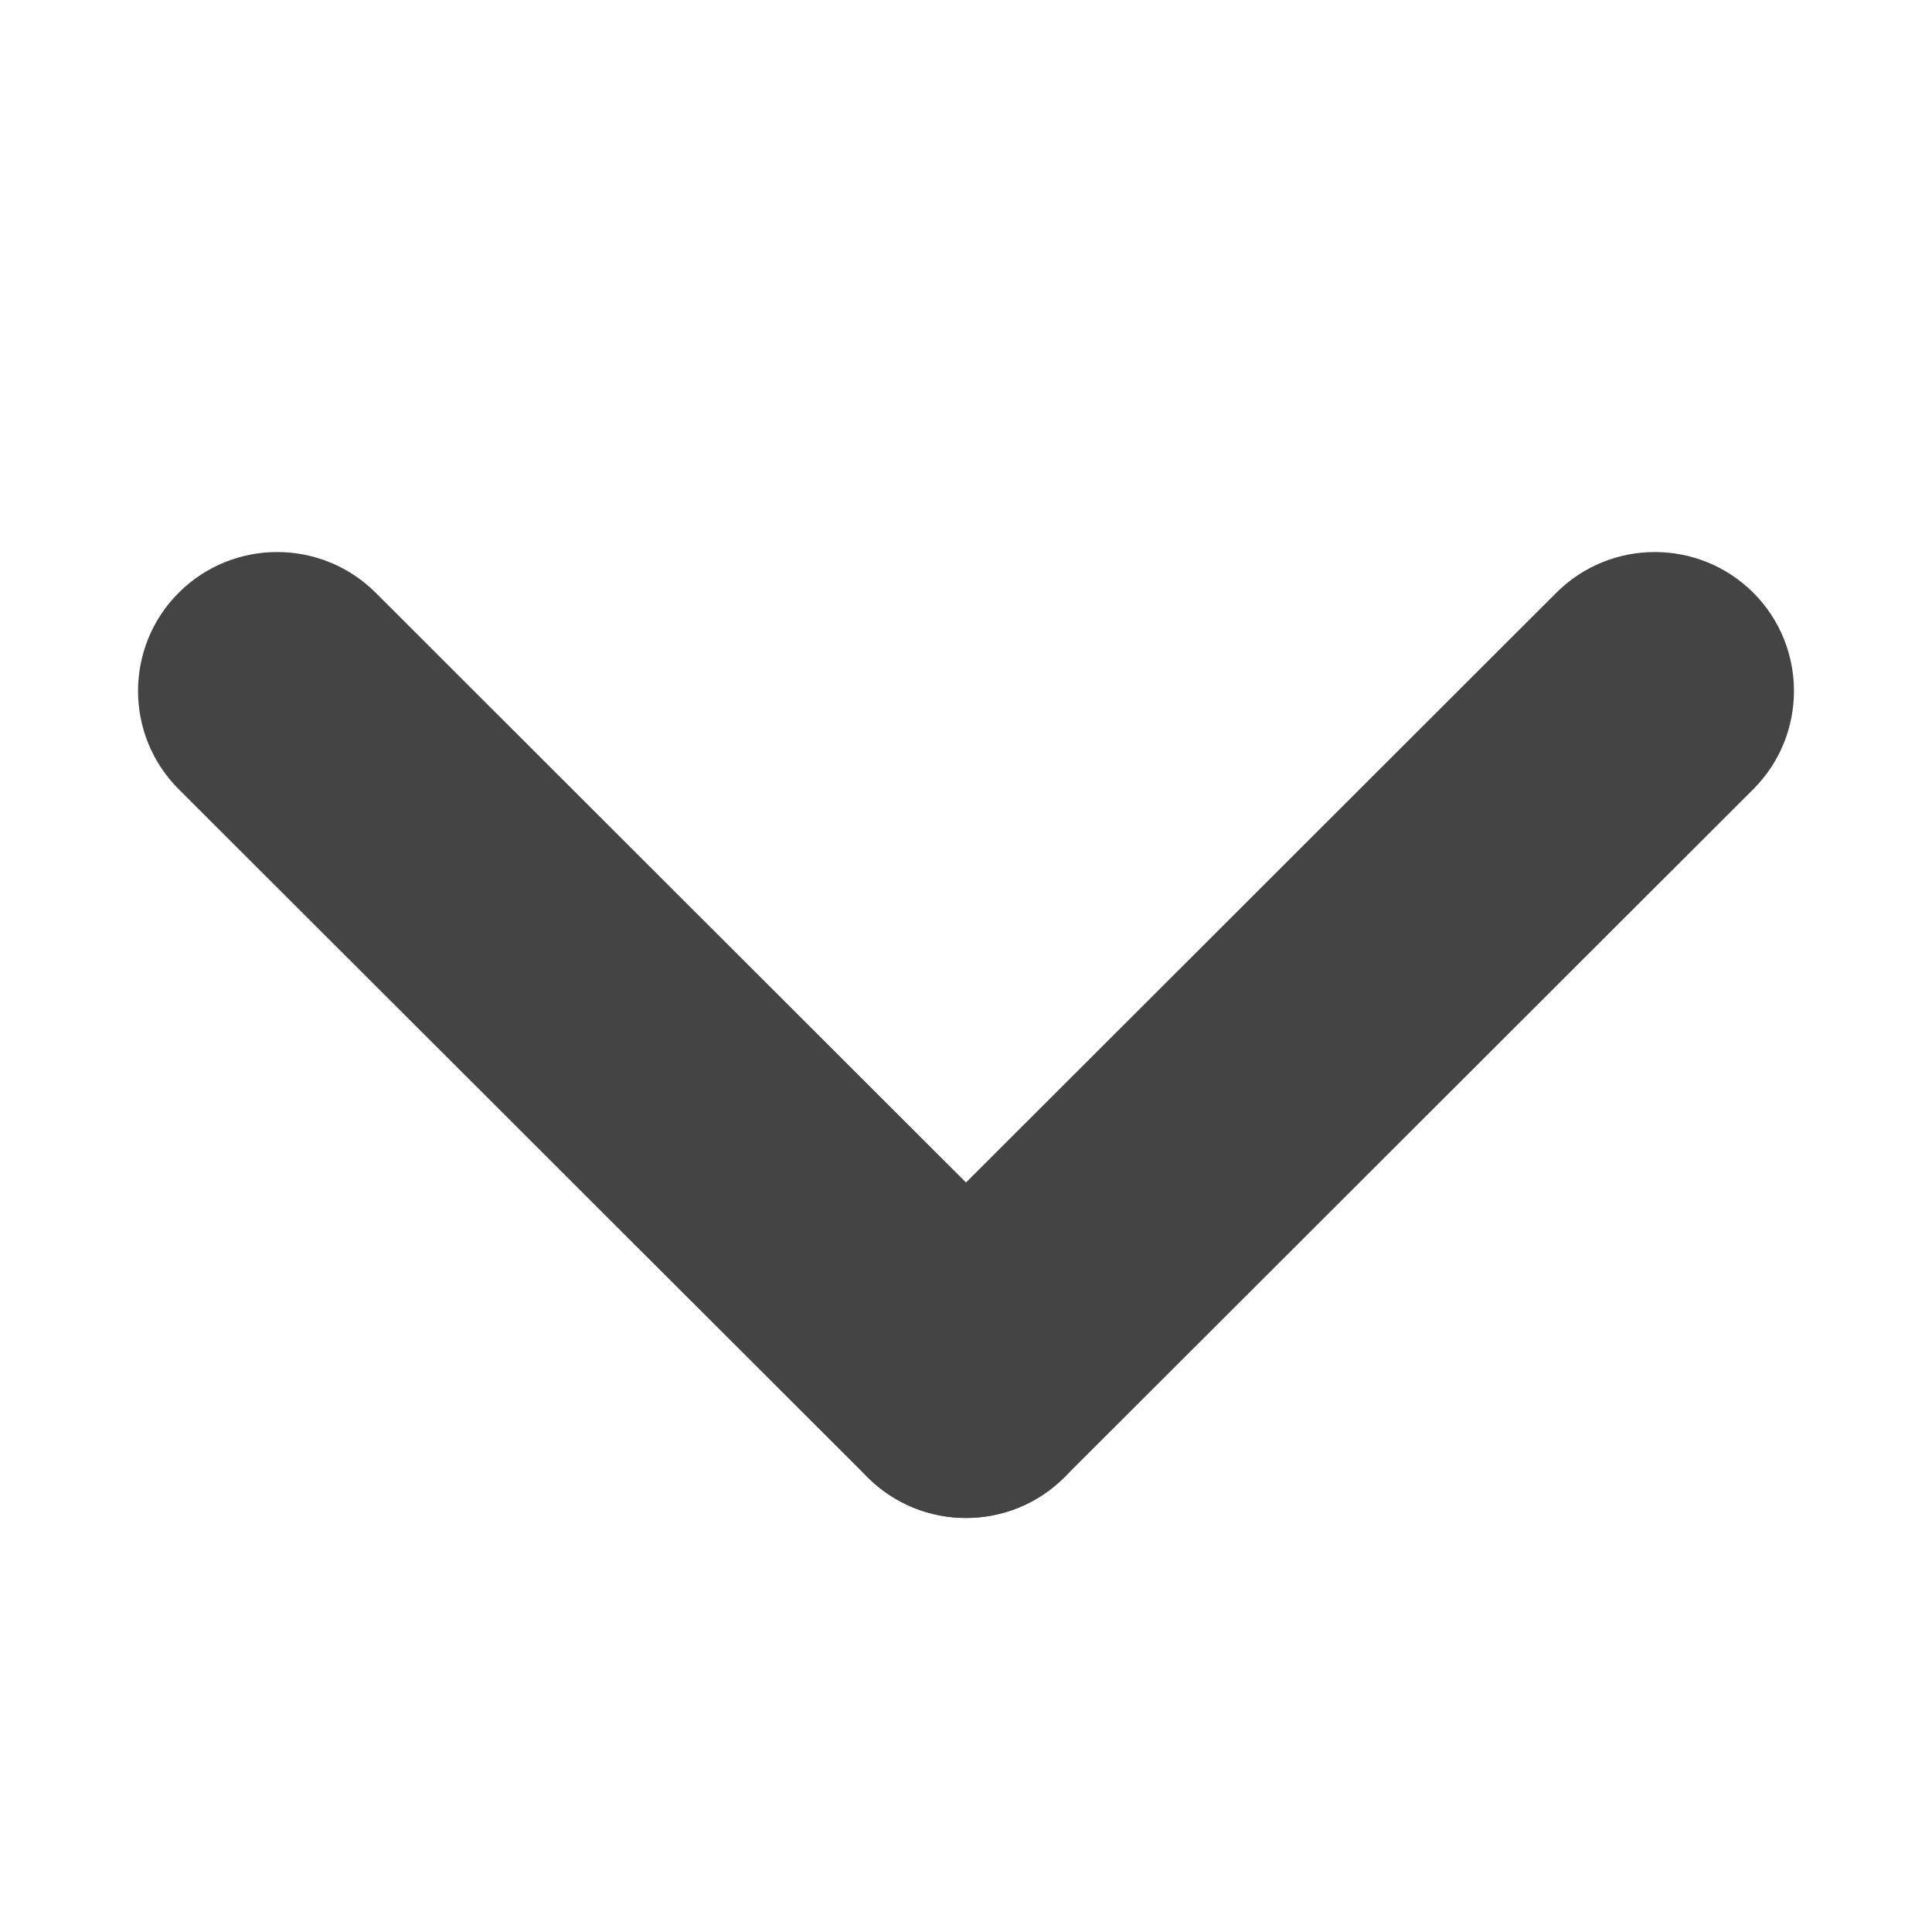 <svg width="14" height="14" viewBox="0 0 14 14" fill="none" xmlns="http://www.w3.org/2000/svg">
<path d="M12.705 5.719L7.713 10.705C7.319 11.098 6.681 11.098 6.287 10.705C5.893 10.312 5.893 9.674 6.287 9.281L11.278 4.295C11.672 3.902 12.311 3.902 12.705 4.295C13.098 4.688 13.098 5.326 12.705 5.719Z" fill="#444444"/>
<path d="M7.713 9.281L2.722 4.295C2.328 3.902 1.689 3.902 1.295 4.295C0.902 4.688 0.902 5.326 1.295 5.719L6.287 10.705C6.681 11.098 7.319 11.098 7.713 10.705C8.107 10.312 8.107 9.674 7.713 9.281Z" fill="#444444"/>
</svg>
